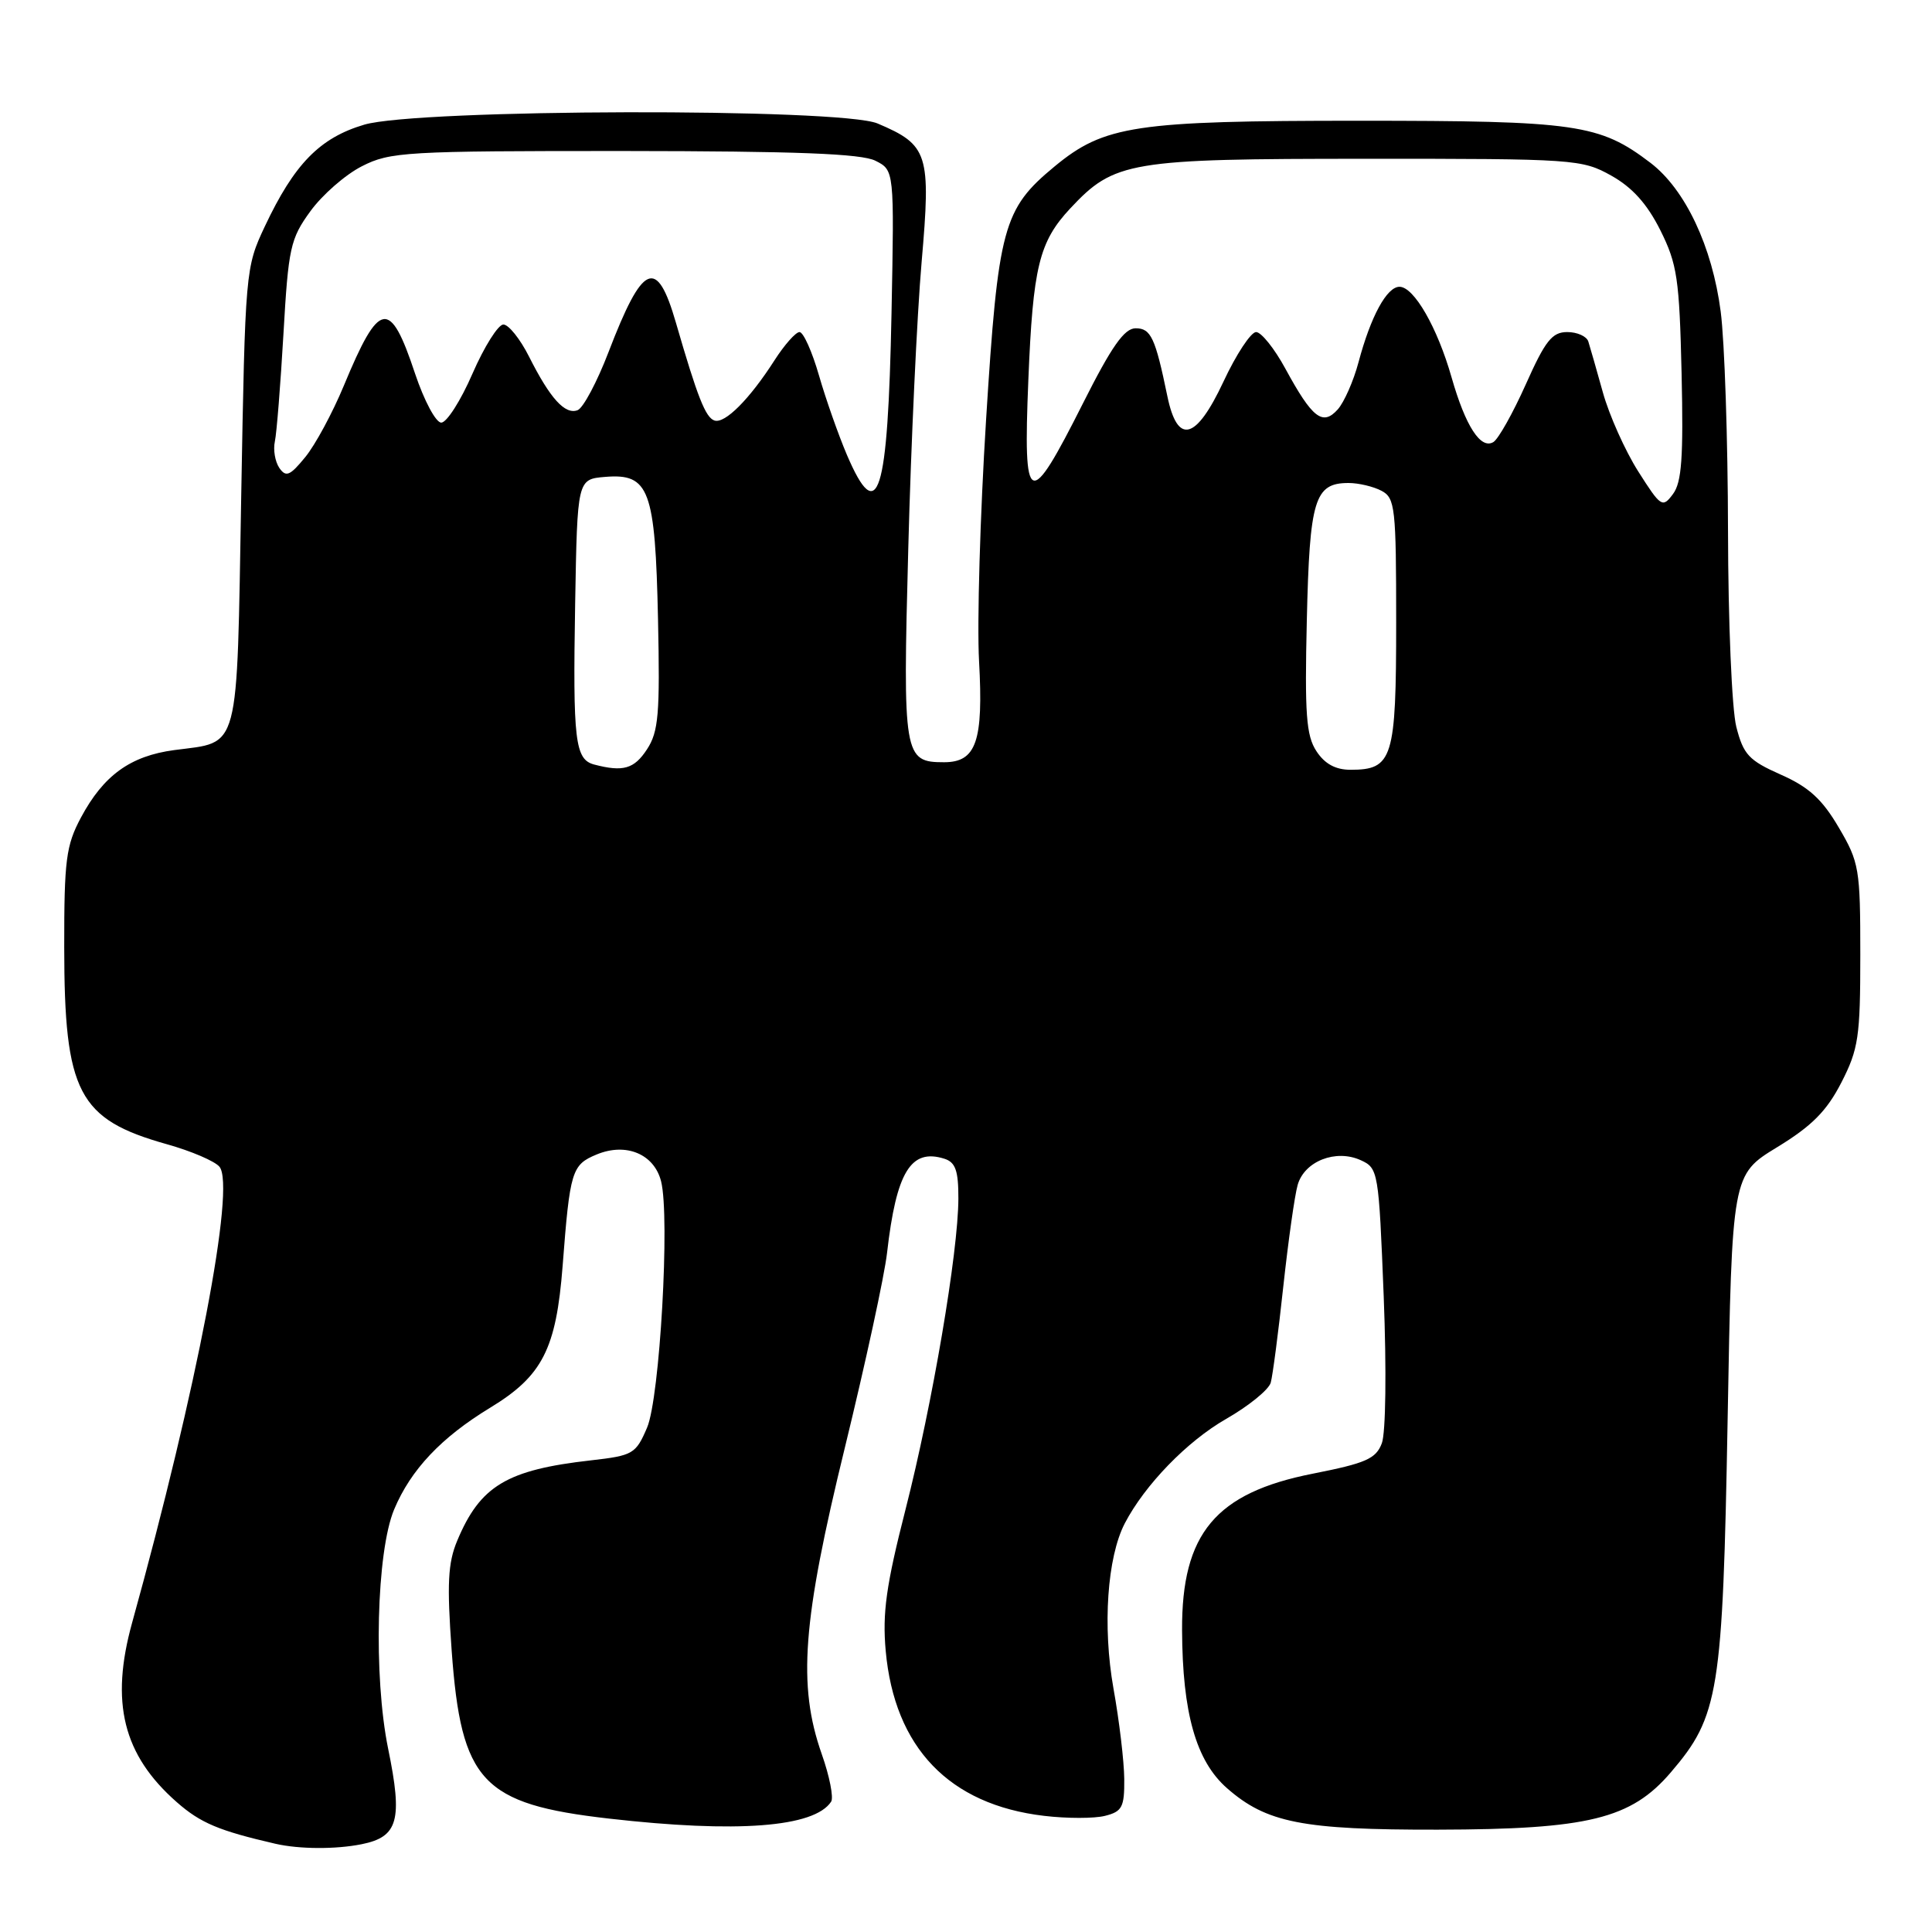 <?xml version="1.0" encoding="UTF-8" standalone="no"?>
<!DOCTYPE svg PUBLIC "-//W3C//DTD SVG 1.1//EN" "http://www.w3.org/Graphics/SVG/1.1/DTD/svg11.dtd" >
<svg xmlns="http://www.w3.org/2000/svg" xmlns:xlink="http://www.w3.org/1999/xlink" version="1.1" viewBox="0 0 256 256">
 <g >
 <path fill="currentColor"
d=" M 47.91 244.37 C 52.76 243.40 53.38 241.19 51.43 231.71 C 49.47 222.11 49.88 205.60 52.23 200.00 C 54.44 194.73 58.47 190.47 64.95 186.53 C 71.87 182.33 73.70 178.75 74.55 167.75 C 75.52 155.11 75.76 154.34 79.07 152.97 C 82.97 151.36 86.69 152.92 87.60 156.54 C 88.79 161.29 87.43 185.21 85.74 189.17 C 84.25 192.65 83.88 192.87 78.34 193.50 C 67.14 194.76 63.62 196.88 60.58 204.16 C 59.35 207.10 59.21 209.87 59.85 218.74 C 61.11 236.10 63.87 239.05 80.67 240.97 C 97.63 242.91 107.91 242.13 110.13 238.73 C 110.48 238.20 109.92 235.35 108.88 232.41 C 105.68 223.29 106.32 214.81 111.96 191.77 C 114.68 180.62 117.20 169.03 117.54 166.00 C 118.77 155.28 120.69 152.13 125.14 153.54 C 126.61 154.01 127.00 155.12 126.99 158.82 C 126.97 165.95 123.55 186.04 119.99 200.00 C 117.42 210.06 116.91 213.72 117.36 218.74 C 118.52 231.57 125.77 239.13 138.35 240.61 C 141.37 240.97 145.00 240.97 146.42 240.61 C 148.69 240.04 149.00 239.46 148.97 235.73 C 148.95 233.40 148.31 228.00 147.54 223.73 C 146.08 215.51 146.71 206.35 149.04 201.85 C 151.70 196.75 157.29 190.98 162.46 188.02 C 165.45 186.31 168.11 184.15 168.38 183.21 C 168.64 182.27 169.39 176.55 170.04 170.50 C 170.70 164.45 171.55 158.38 171.95 157.00 C 172.85 153.86 177.01 152.23 180.30 153.73 C 182.63 154.79 182.69 155.17 183.35 171.82 C 183.73 181.54 183.62 189.86 183.10 191.24 C 182.32 193.30 180.99 193.88 173.95 195.27 C 161.07 197.81 156.57 203.20 156.63 216.00 C 156.68 226.99 158.48 233.34 162.58 236.94 C 167.81 241.53 172.59 242.47 190.50 242.44 C 210.48 242.40 216.12 241.01 221.39 234.85 C 227.77 227.40 228.27 224.33 228.92 188.08 C 229.50 155.66 229.50 155.66 235.48 152.01 C 240.07 149.21 242.04 147.23 243.98 143.46 C 246.26 139.01 246.50 137.42 246.50 126.52 C 246.50 115.10 246.36 114.26 243.64 109.64 C 241.45 105.90 239.67 104.28 235.96 102.64 C 231.73 100.76 231.01 99.99 230.07 96.31 C 229.48 93.98 228.99 82.44 228.97 70.31 C 228.95 58.31 228.52 45.25 228.00 41.28 C 226.88 32.67 223.31 25.10 218.70 21.58 C 211.95 16.44 208.92 16.00 180.06 16.00 C 150.38 16.00 146.32 16.61 139.72 22.07 C 132.91 27.70 132.26 30.10 130.66 55.62 C 129.87 68.20 129.45 82.60 129.73 87.60 C 130.32 98.25 129.36 101.00 125.09 101.00 C 119.75 101.00 119.62 100.22 120.35 72.71 C 120.71 58.84 121.51 41.74 122.12 34.71 C 123.37 20.36 123.00 19.21 116.28 16.36 C 111.38 14.29 55.33 14.42 48.26 16.52 C 42.36 18.27 38.99 21.73 35.09 30.00 C 32.53 35.44 32.49 35.80 31.96 65.86 C 31.36 100.17 31.87 98.23 23.09 99.39 C 17.27 100.17 13.72 102.73 10.72 108.34 C 8.75 112.03 8.50 113.97 8.51 125.50 C 8.52 144.77 10.36 148.31 22.09 151.61 C 25.32 152.51 28.47 153.86 29.08 154.60 C 31.24 157.20 26.11 183.99 17.52 214.97 C 14.57 225.58 16.30 232.54 23.43 238.80 C 26.57 241.56 29.00 242.58 36.50 244.31 C 39.65 245.03 44.47 245.06 47.91 244.37 Z  M 78.75 101.31 C 76.19 100.64 75.90 98.22 76.21 80.00 C 76.50 63.50 76.50 63.50 80.19 63.19 C 86.03 62.71 86.82 64.83 87.19 82.04 C 87.46 94.62 87.26 96.95 85.73 99.29 C 84.03 101.89 82.57 102.31 78.75 101.31 Z  M 174.43 99.53 C 173.08 97.48 172.87 94.61 173.16 82.19 C 173.53 66.16 174.18 64.00 178.69 64.00 C 180.03 64.00 182.00 64.47 183.07 65.04 C 184.86 65.99 185.00 67.28 185.00 82.46 C 185.00 100.54 184.55 102.00 178.95 102.00 C 176.97 102.00 175.53 101.22 174.43 99.53 Z  M 217.07 62.46 C 215.34 59.73 213.23 55.02 212.39 52.00 C 211.55 48.98 210.68 45.94 210.46 45.25 C 210.24 44.56 208.98 44.00 207.67 44.00 C 205.66 44.00 204.76 45.14 202.18 50.92 C 200.48 54.72 198.55 58.16 197.89 58.57 C 196.21 59.60 194.19 56.48 192.34 50.00 C 190.46 43.40 187.36 38.00 185.44 38.00 C 183.76 38.00 181.63 41.92 180.01 48.00 C 179.35 50.48 178.11 53.29 177.26 54.25 C 175.26 56.48 173.89 55.41 170.33 48.87 C 168.88 46.19 167.12 44.00 166.44 44.00 C 165.75 44.00 163.80 46.96 162.11 50.58 C 158.47 58.35 156.02 58.99 154.68 52.49 C 153.08 44.74 152.50 43.50 150.48 43.50 C 148.98 43.50 147.30 45.89 143.50 53.44 C 136.31 67.72 135.56 67.40 136.26 50.38 C 136.87 35.38 137.68 32.05 141.81 27.62 C 147.66 21.37 149.57 21.04 181.00 21.04 C 208.64 21.03 209.62 21.10 213.50 23.27 C 216.29 24.83 218.25 27.01 220.00 30.50 C 222.24 34.99 222.53 36.93 222.82 49.50 C 223.07 60.59 222.84 63.91 221.68 65.46 C 220.29 67.33 220.08 67.20 217.07 62.46 Z  M 112.21 60.25 C 111.10 57.64 109.43 52.91 108.52 49.75 C 107.61 46.59 106.45 44.00 105.94 44.00 C 105.44 44.00 103.94 45.69 102.62 47.75 C 99.32 52.90 96.05 56.18 94.67 55.72 C 93.49 55.33 92.42 52.63 89.56 42.75 C 87.03 34.00 85.17 34.82 80.63 46.66 C 79.12 50.60 77.28 54.06 76.54 54.35 C 74.87 54.99 72.89 52.80 70.10 47.25 C 68.92 44.91 67.39 43.00 66.70 43.00 C 66.01 43.00 64.17 45.92 62.61 49.50 C 61.06 53.08 59.19 56.00 58.47 56.00 C 57.75 56.00 56.20 53.09 55.00 49.51 C 51.68 39.51 50.27 39.74 45.57 51.08 C 44.07 54.70 41.76 58.98 40.44 60.58 C 38.42 63.05 37.89 63.27 37.01 62.00 C 36.45 61.17 36.18 59.60 36.42 58.50 C 36.66 57.40 37.17 50.97 37.56 44.22 C 38.21 32.86 38.47 31.64 41.12 28.00 C 42.69 25.83 45.76 23.14 47.95 22.03 C 51.69 20.12 53.74 20.00 82.71 20.01 C 105.55 20.03 114.15 20.36 116.00 21.30 C 118.50 22.56 118.50 22.56 118.13 41.53 C 117.65 65.75 116.34 69.90 112.21 60.25 Z "/>
</g>
</svg>